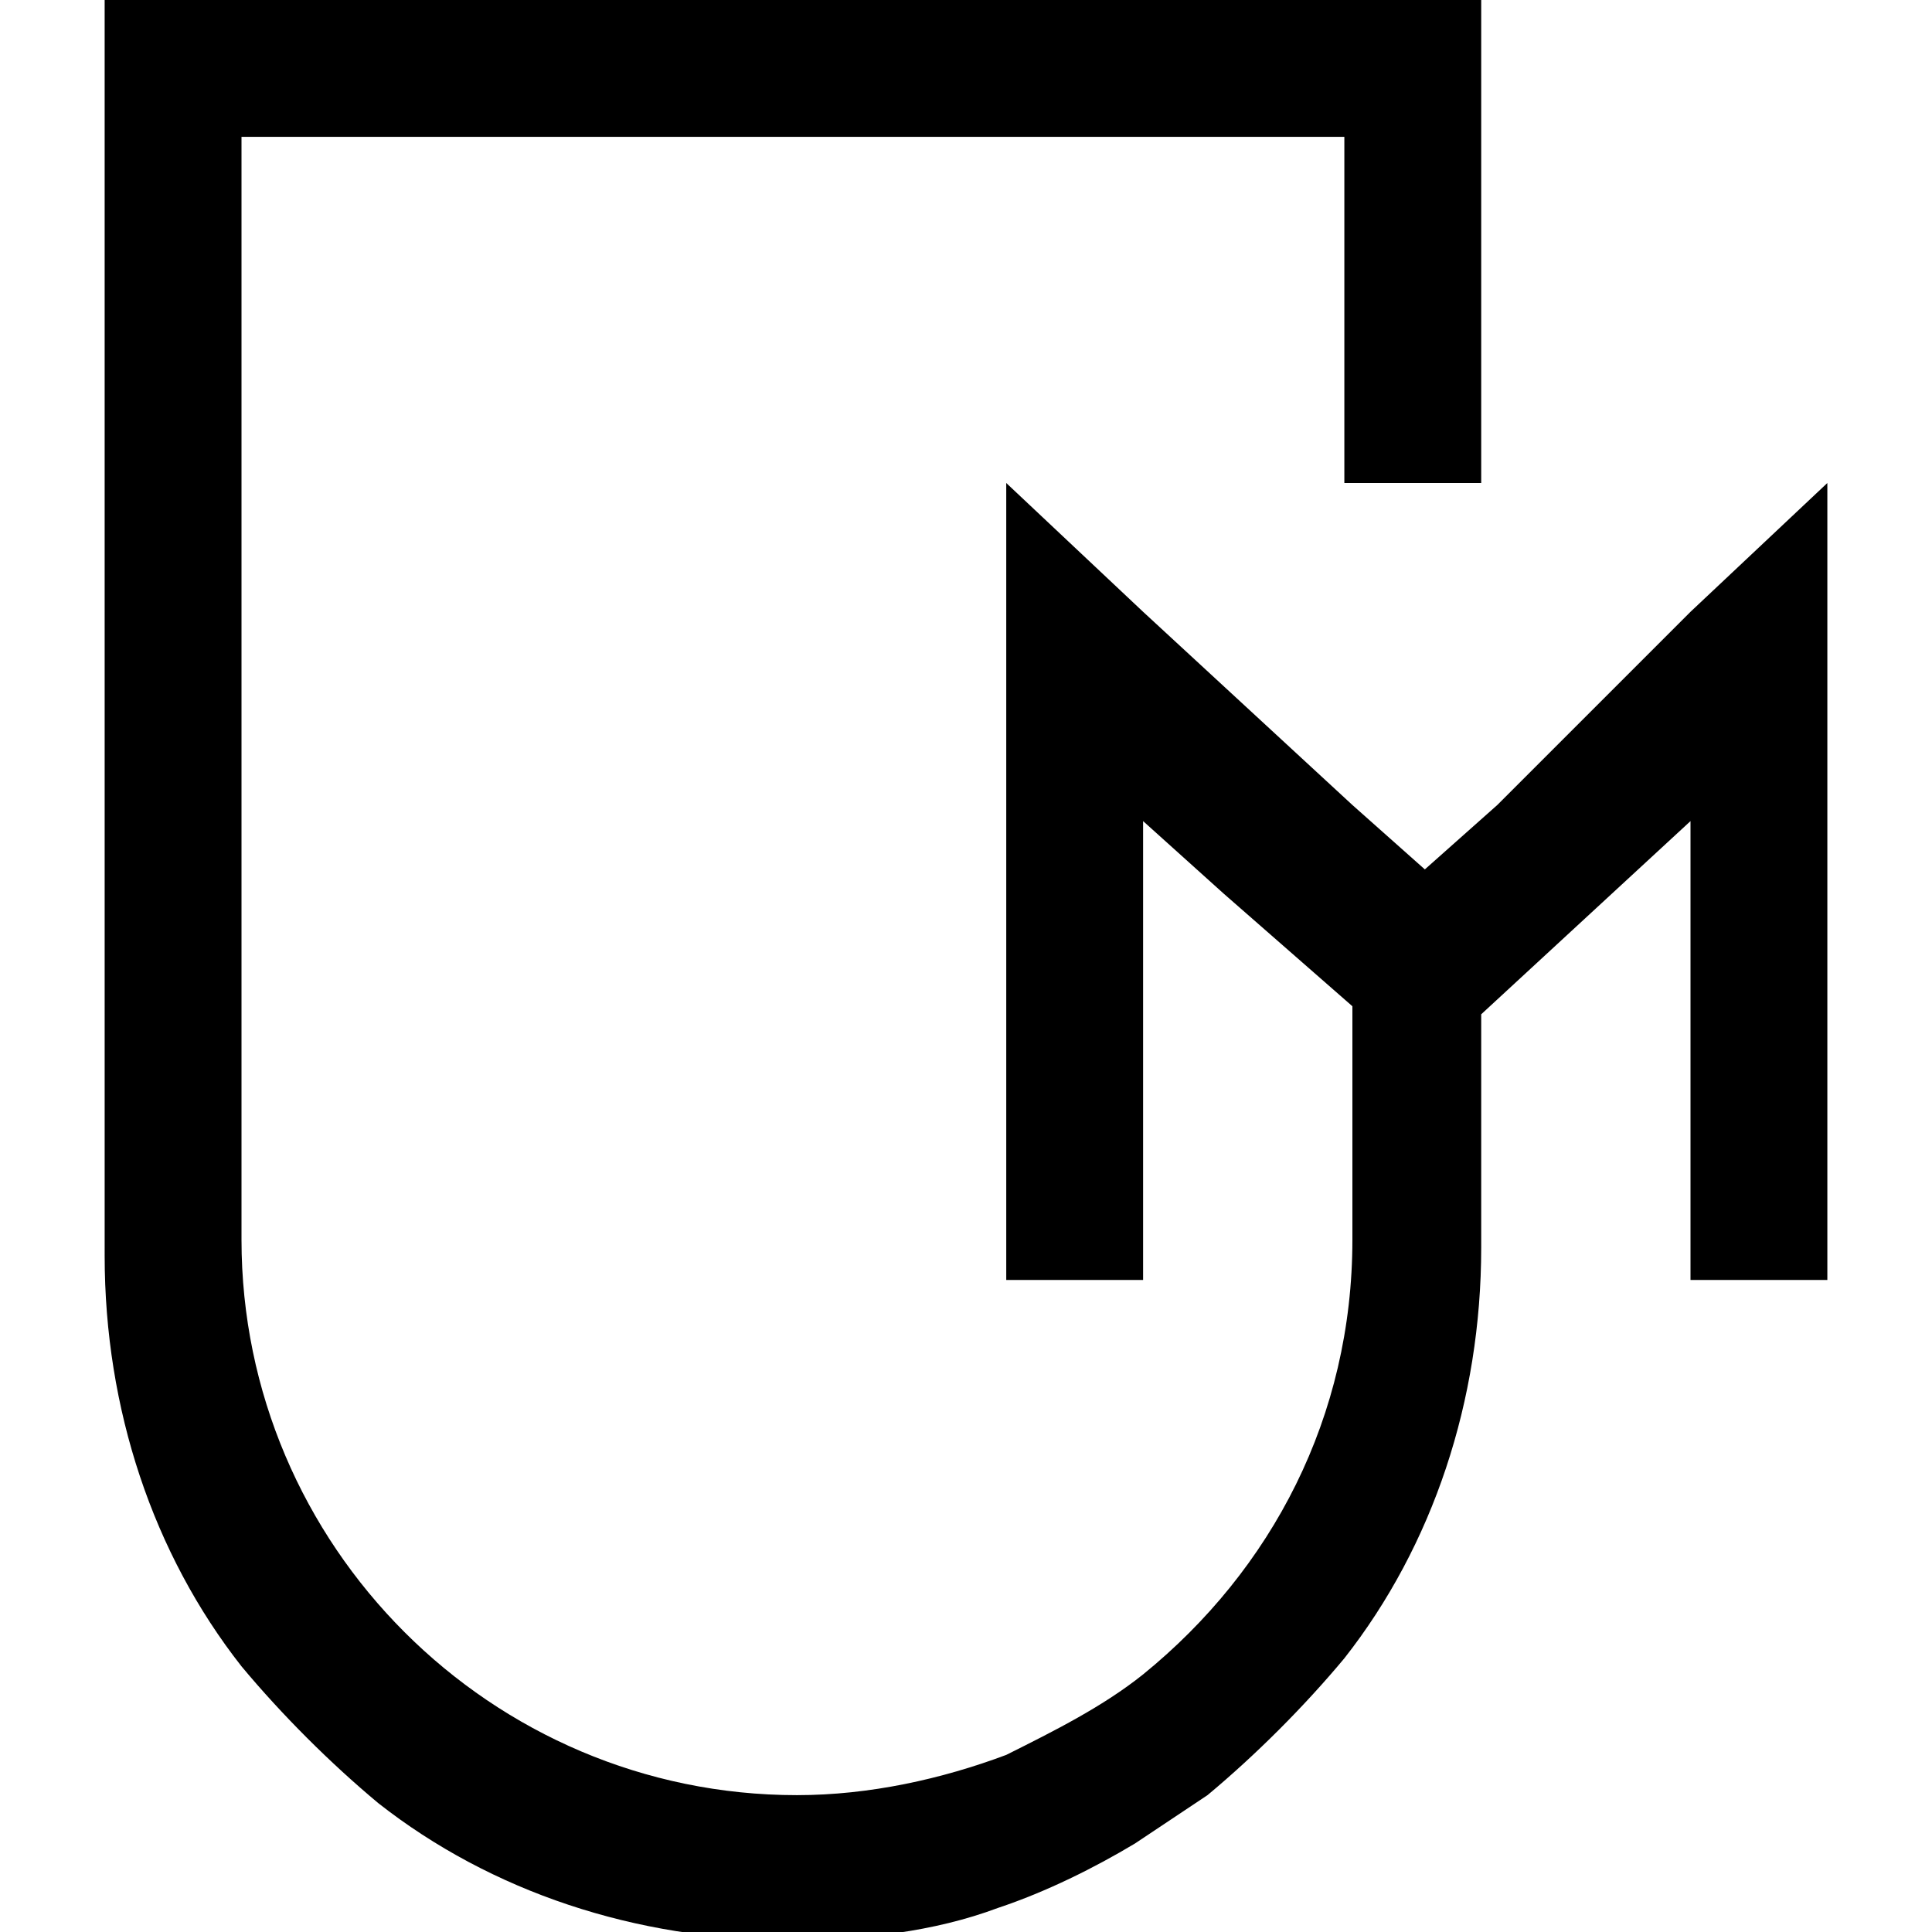 <?xml version="1.0" encoding="utf-8"?>
<!-- Generator: Adobe Illustrator 22.0.1, SVG Export Plug-In . SVG Version: 6.00 Build 0)  -->
<svg version="1.1" xmlns="http://www.w3.org/2000/svg" xmlns:xlink="http://www.w3.org/1999/xlink" x="0px" y="0px"
	 viewBox="0 0 24 24" style="enable-background:new 0 0 24 24;" xml:space="preserve">
  	<path class="st0" d="M22.7,6v9.9H21v-5.7l-2.6,2.4v2.9c0,1.9-0.6,3.7-1.7,5.1c-0.5,0.6-1.1,1.2-1.7,1.7c-0.3,0.2-0.6,0.4-0.9,0.6
		c-0.5,0.3-1.1,0.6-1.7,0.8c-0.8,0.3-1.7,0.4-2.6,0.4c-1.9,0-3.7-0.6-5.1-1.7c-0.6-0.5-1.2-1.1-1.7-1.7c-1.1-1.4-1.7-3.2-1.7-5.1V0
		h17.1v6h-1.7V1.7H3v13.7c0,3.8,3.1,6.9,6.9,6.9c0.9,0,1.8-0.2,2.6-0.5c0.6-0.3,1.2-0.6,1.7-1c1.6-1.3,2.6-3.2,2.6-5.4v-2.9
		l-1.6-1.4l-1-0.9v5.7h-1.7V6l1.7,1.6l2.6,2.4l0.9,0.8l0.9-0.8L21,7.6L22.7,6z"/>
</svg>
